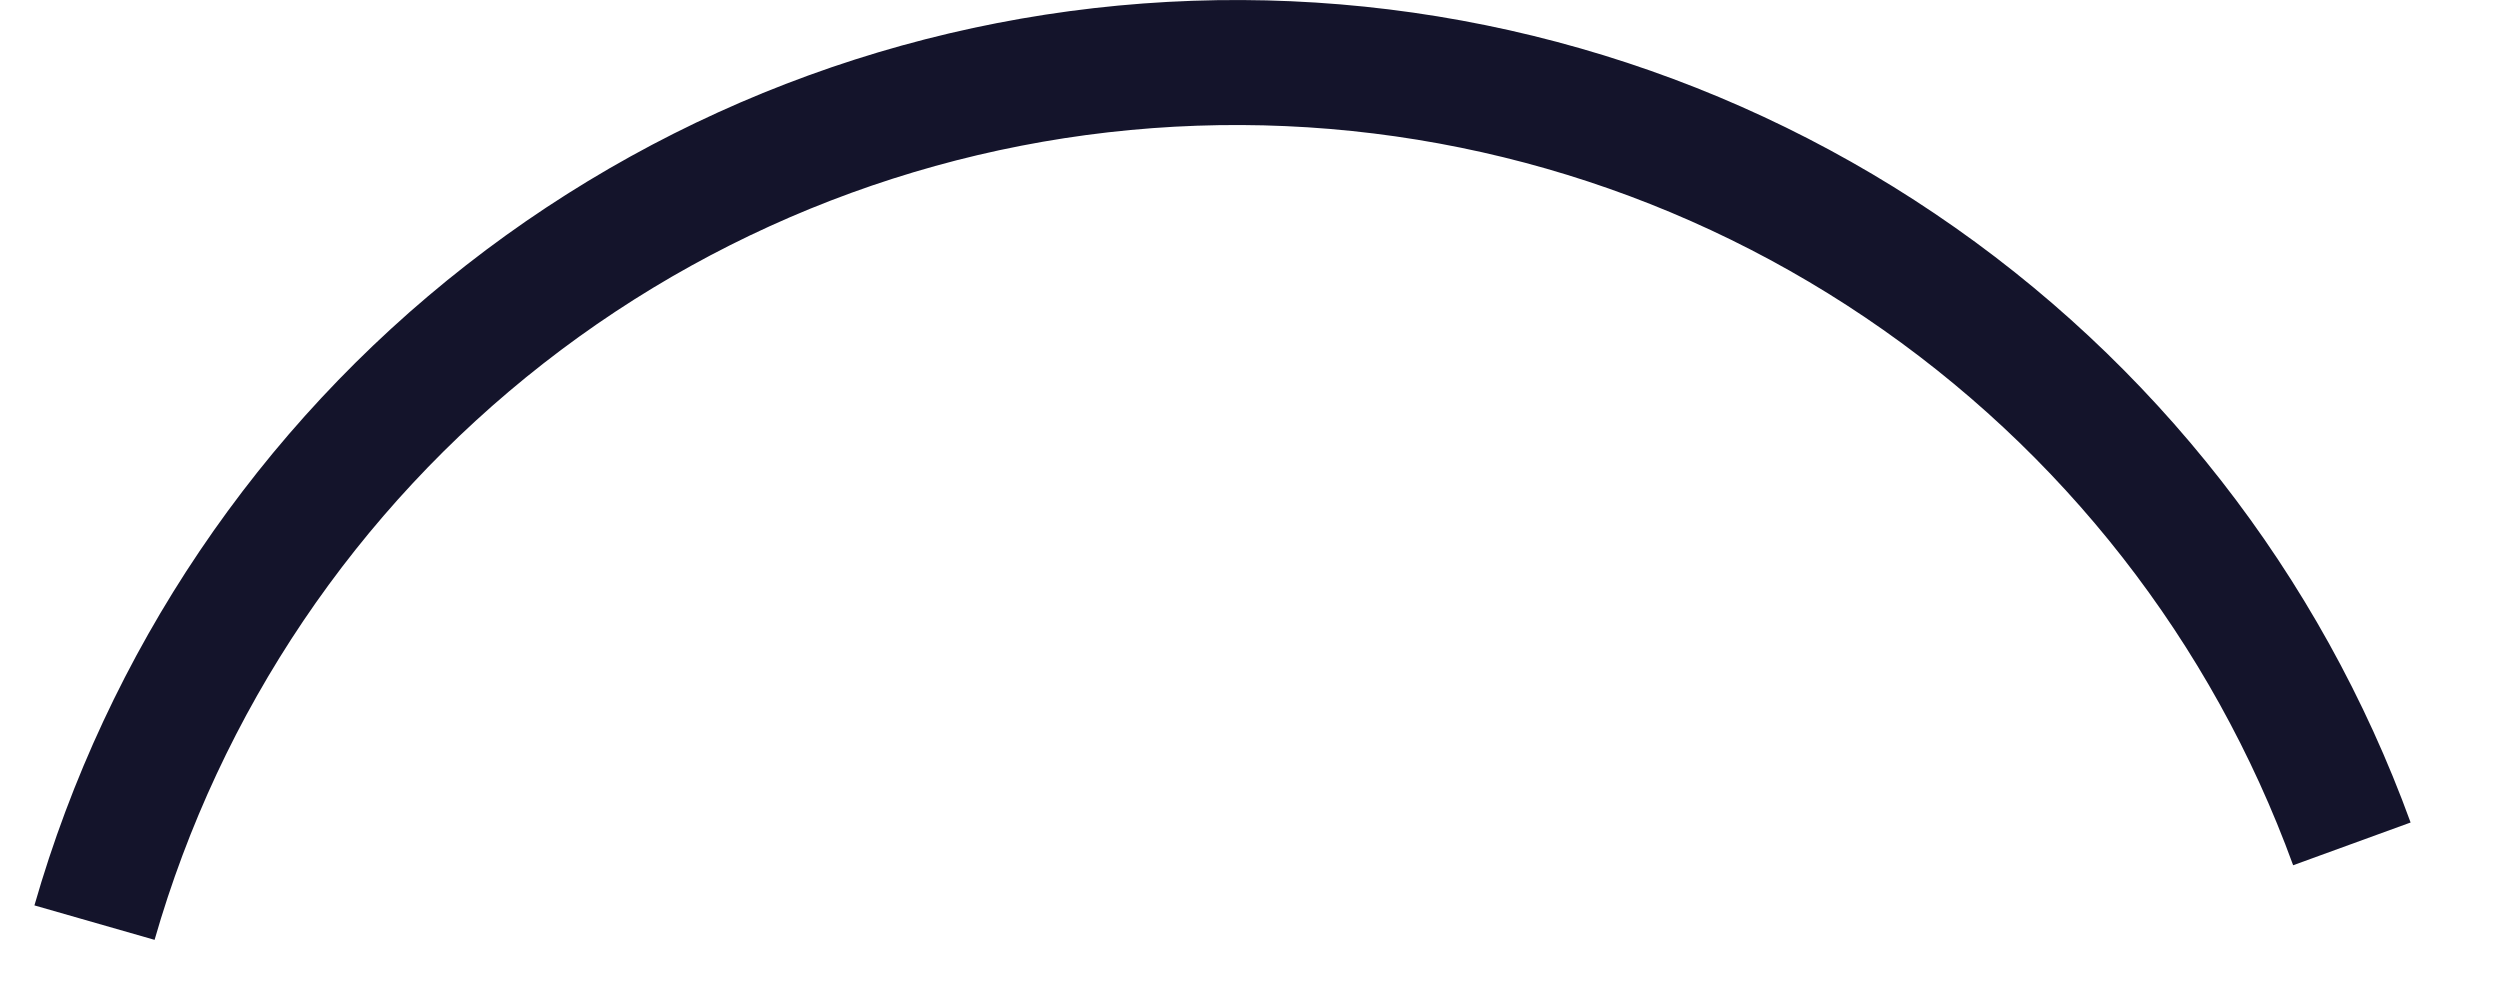 <svg width="20" height="8" viewBox="0 0 20 8" fill="none" xmlns="http://www.w3.org/2000/svg">
<path id="Ellipse 61" d="M0.756 7.381C1.309 5.453 2.458 3.749 4.039 2.514C5.62 1.279 7.552 0.576 9.557 0.506C11.562 0.436 13.537 1.002 15.2 2.124C16.864 3.246 18.129 4.866 18.815 6.751" stroke="#14142B" stroke-linejoin="round"/>
</svg>
